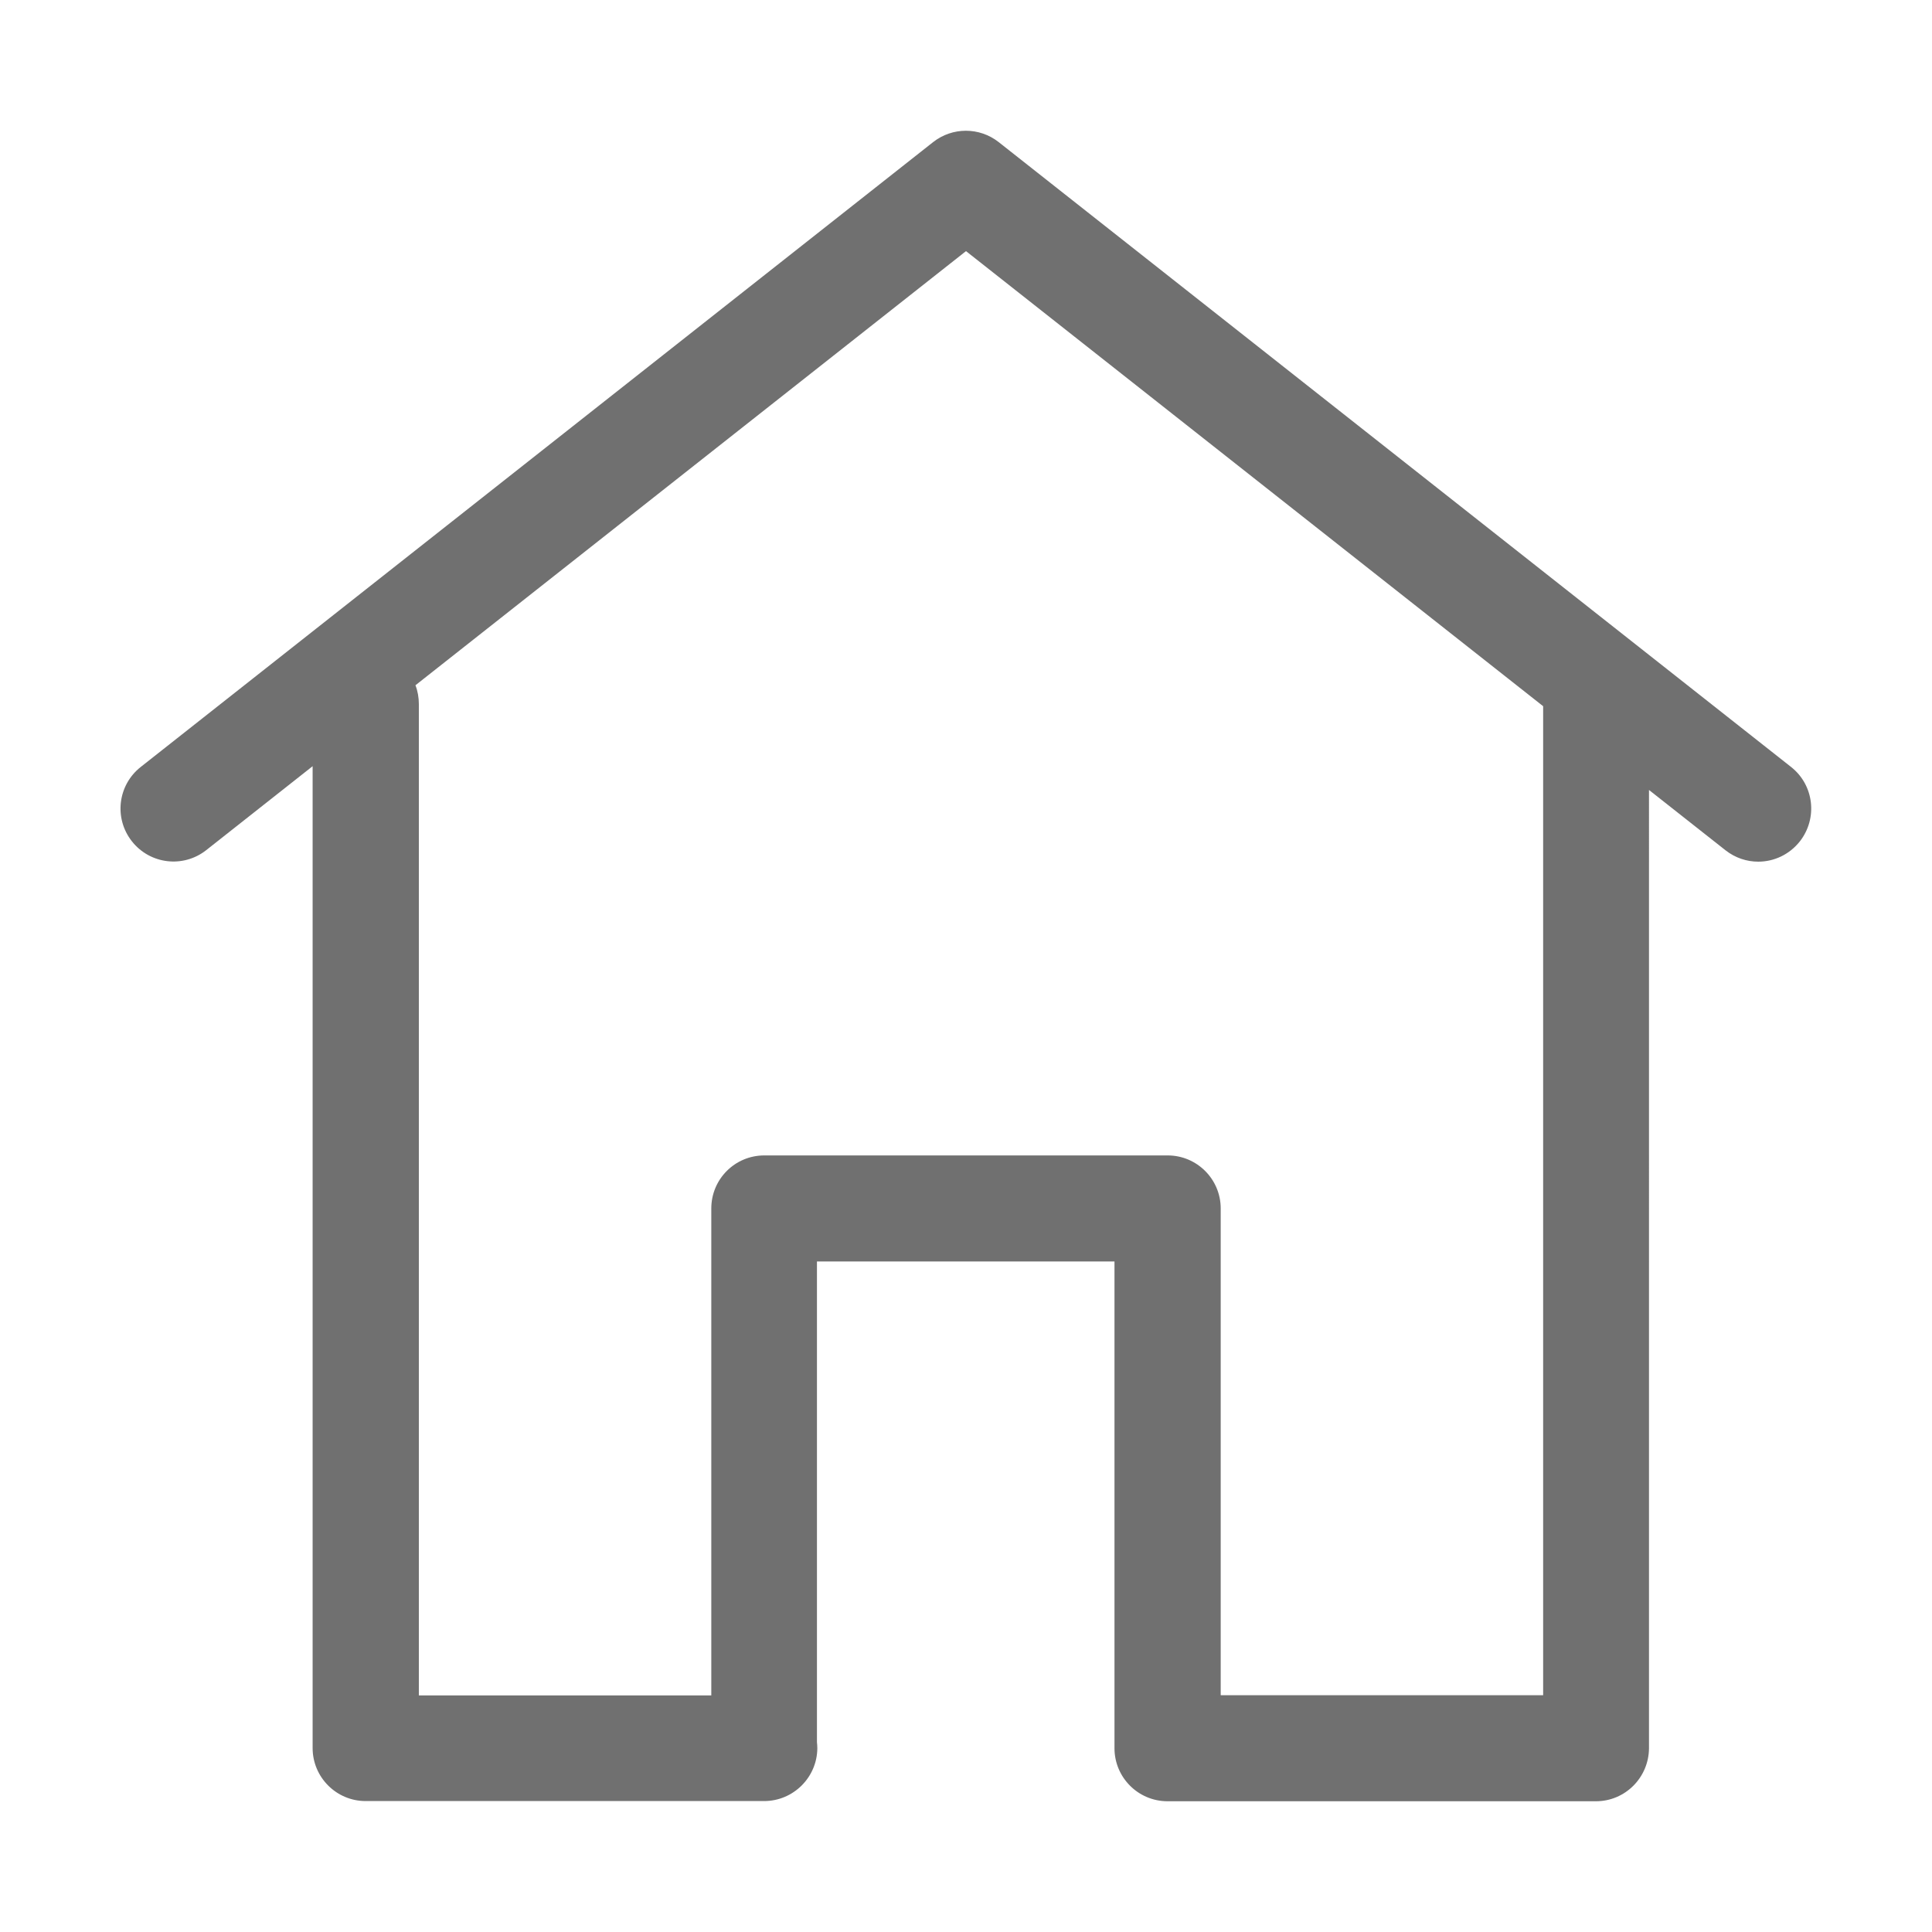 <?xml version="1.0" standalone="no"?><!DOCTYPE svg PUBLIC "-//W3C//DTD SVG 1.1//EN" "http://www.w3.org/Graphics/SVG/1.1/DTD/svg11.dtd"><svg t="1586368959558" class="icon" viewBox="0 0 1024 1024" version="1.1" xmlns="http://www.w3.org/2000/svg" p-id="4711" xmlns:xlink="http://www.w3.org/1999/xlink" width="32" height="32"><defs><style type="text/css"></style></defs><path d="M949.3 406.5l-420-331.2c-10.2-8-24.5-8-34.7 0l-420 331.2c-12.2 9.6-14.3 27.2-4.7 39.4 9.6 12.2 27.2 14.3 39.4 4.7l56.4-44.5v520.4c0 15.5 12.6 28.1 28.1 28.1H405c15.5 0 28.1-12.6 28.2-28 0-1.1-0.1-2.2-0.2-3.3V668.6h157.7v258c0 15.5 12.6 28.1 28.1 28.1h227.1c15.5 0 28-12.6 28.1-28.1V418.7l40.6 32c5.1 4 11.2 6 17.3 6 8.3 0 16.5-3.7 22.1-10.8 9.5-12.2 7.5-29.8-4.7-39.4z m-131.5 492H647v-258c0-15.5-12.6-28.1-28.1-28.1H405.1c-15.6 0-28.1 12.6-28.1 28.1v258.1H222V373.2c0-3.5-0.6-6.9-1.8-10L512 133.1l305.9 241.2v524.2z" p-id="4712" fill="#707070"></path></svg>